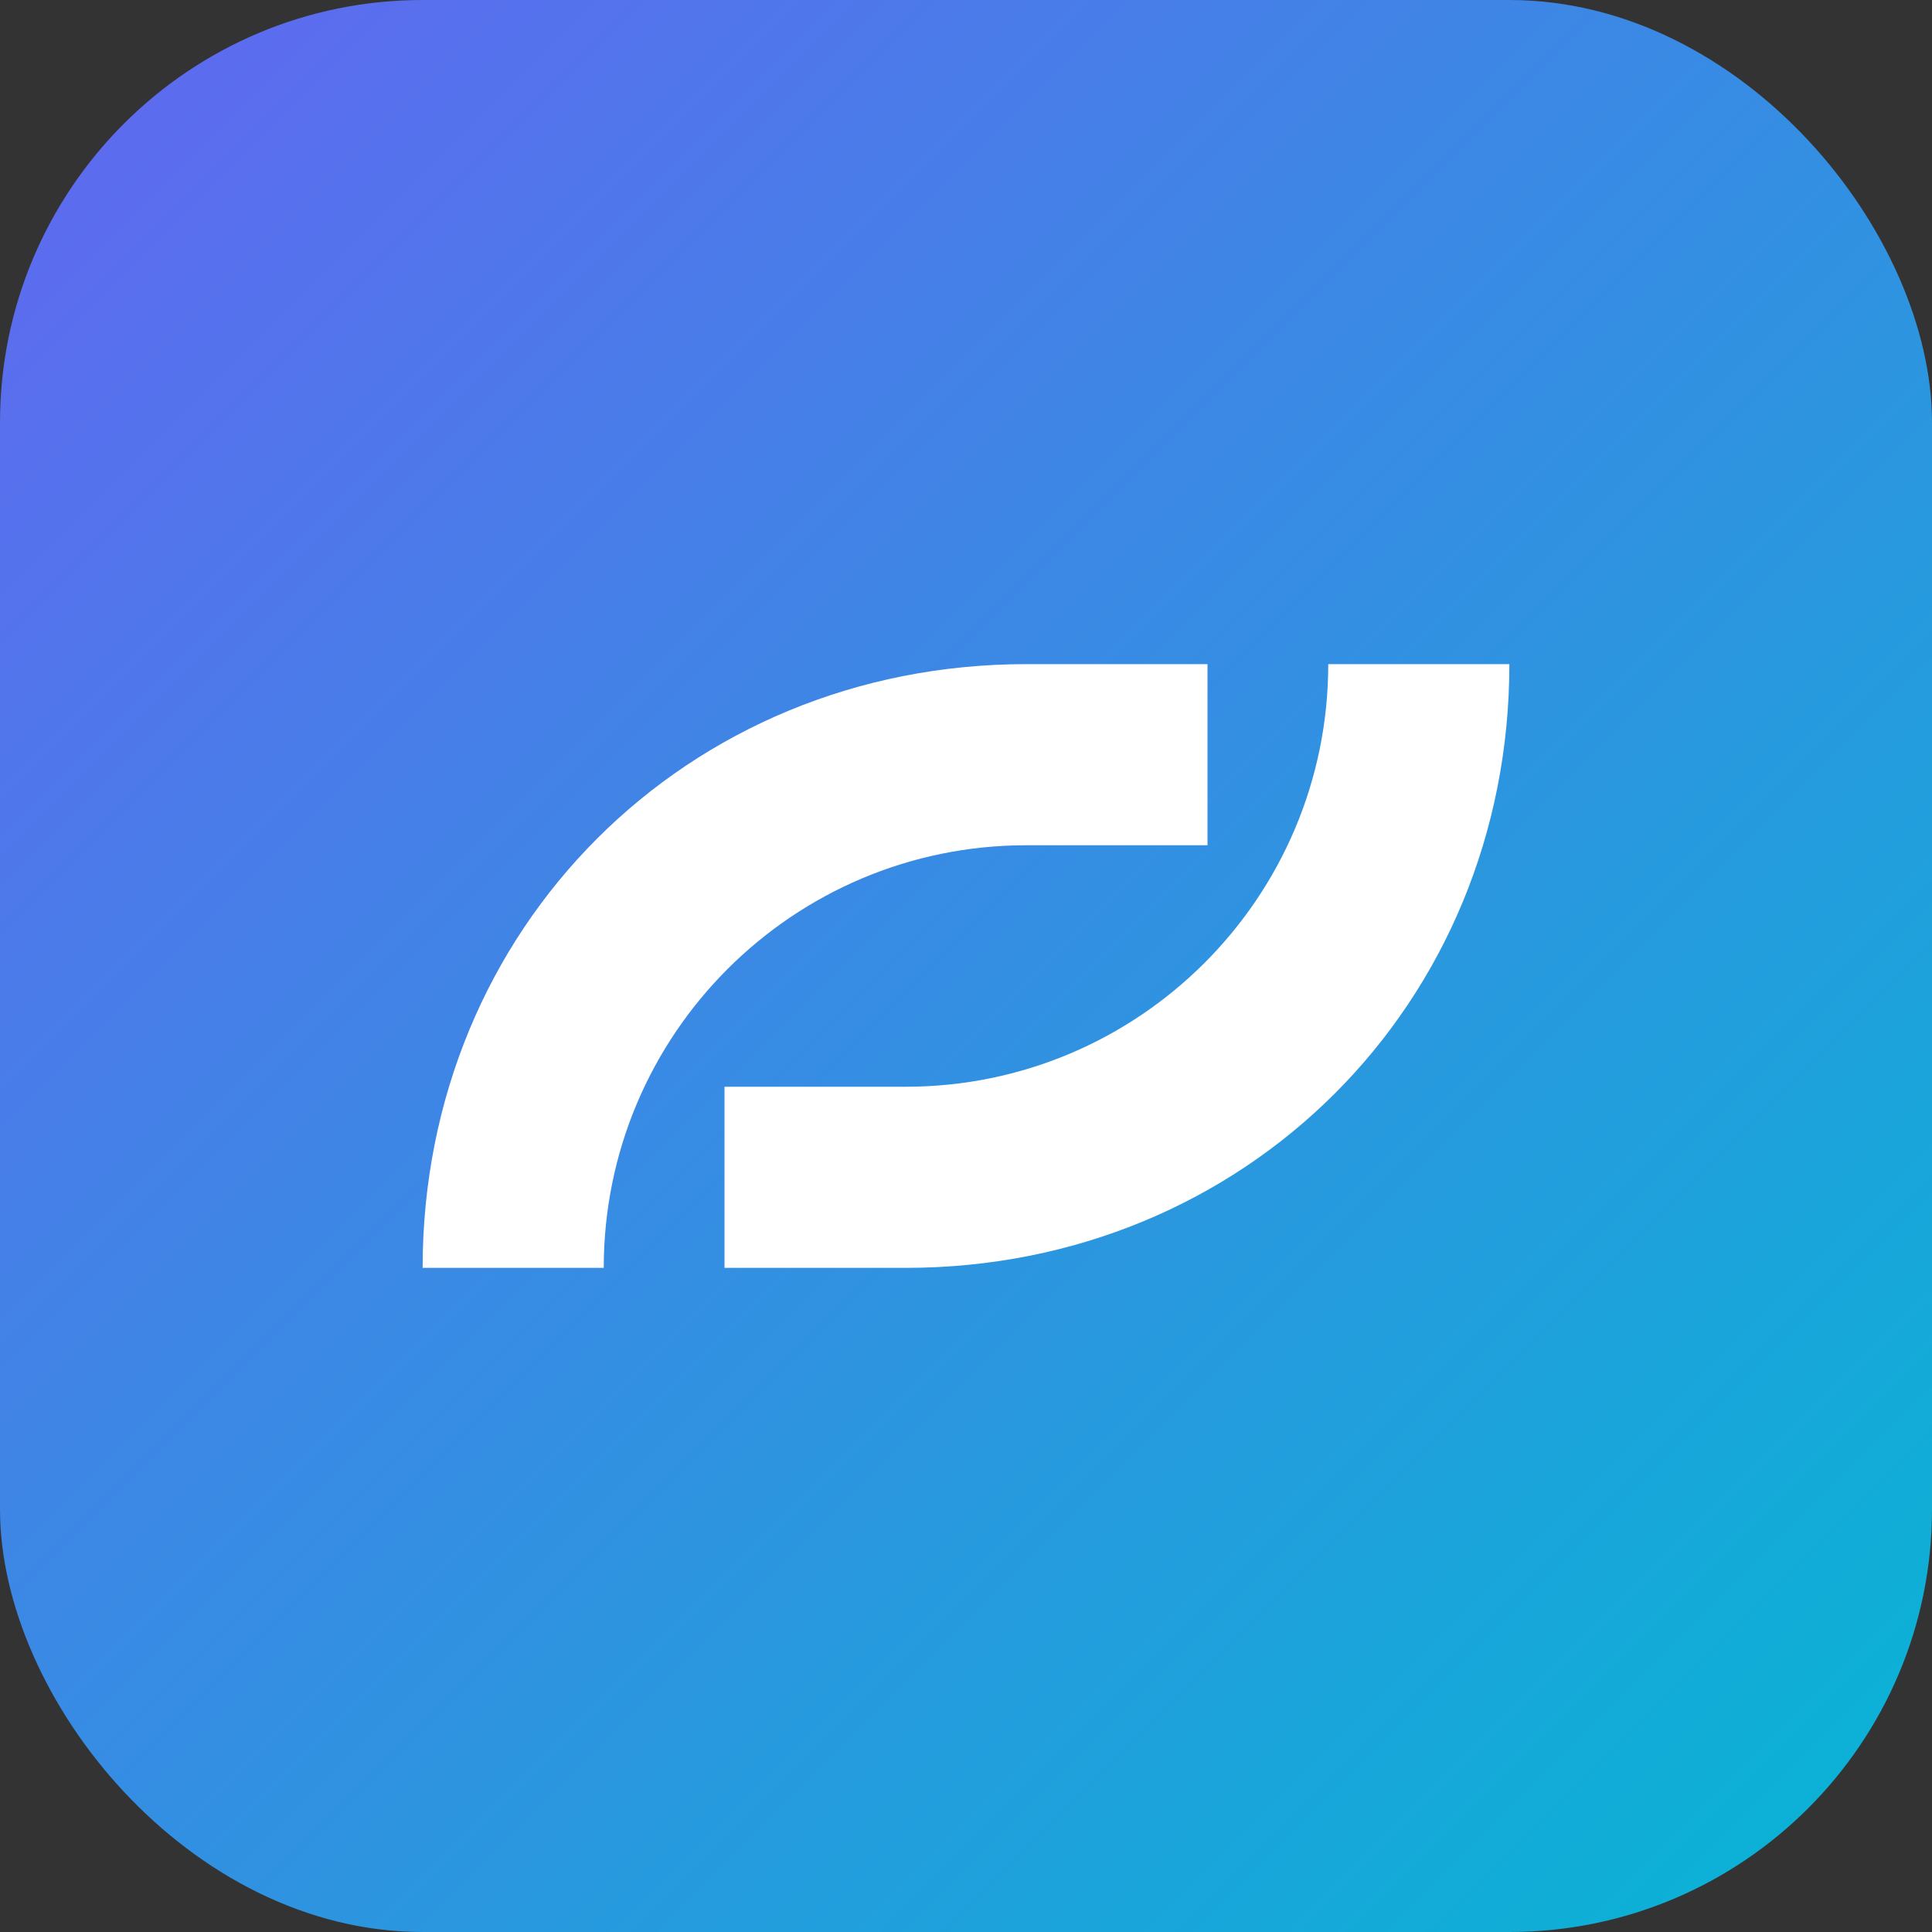 <svg xmlns="http://www.w3.org/2000/svg" viewBox="0 0 64 64">
  <rect x="0" y="0" width="64" height="64" fill="#333333" stroke="none"/>
  <defs>
    <linearGradient id="g" x1="0" y1="0" x2="1" y2="1">
      <stop offset="0%" stop-color="#6366f1"/>
      <stop offset="100%" stop-color="#06b6d4"/>
    </linearGradient>
  </defs>
  <rect width="64" height="64" rx="14" fill="url(#g)"/>
  <g fill="#fff">
    <path d="M20 42c0-7.732 6.268-14 14-14h6v-6h-6C22.745 22 14 30.745 14 42h6z"/>
    <path d="M44 22c0 7.732-6.268 14-14 14h-6v6h6c11.255 0 20-8.745 20-20h-6z"/>
  </g>
</svg>

